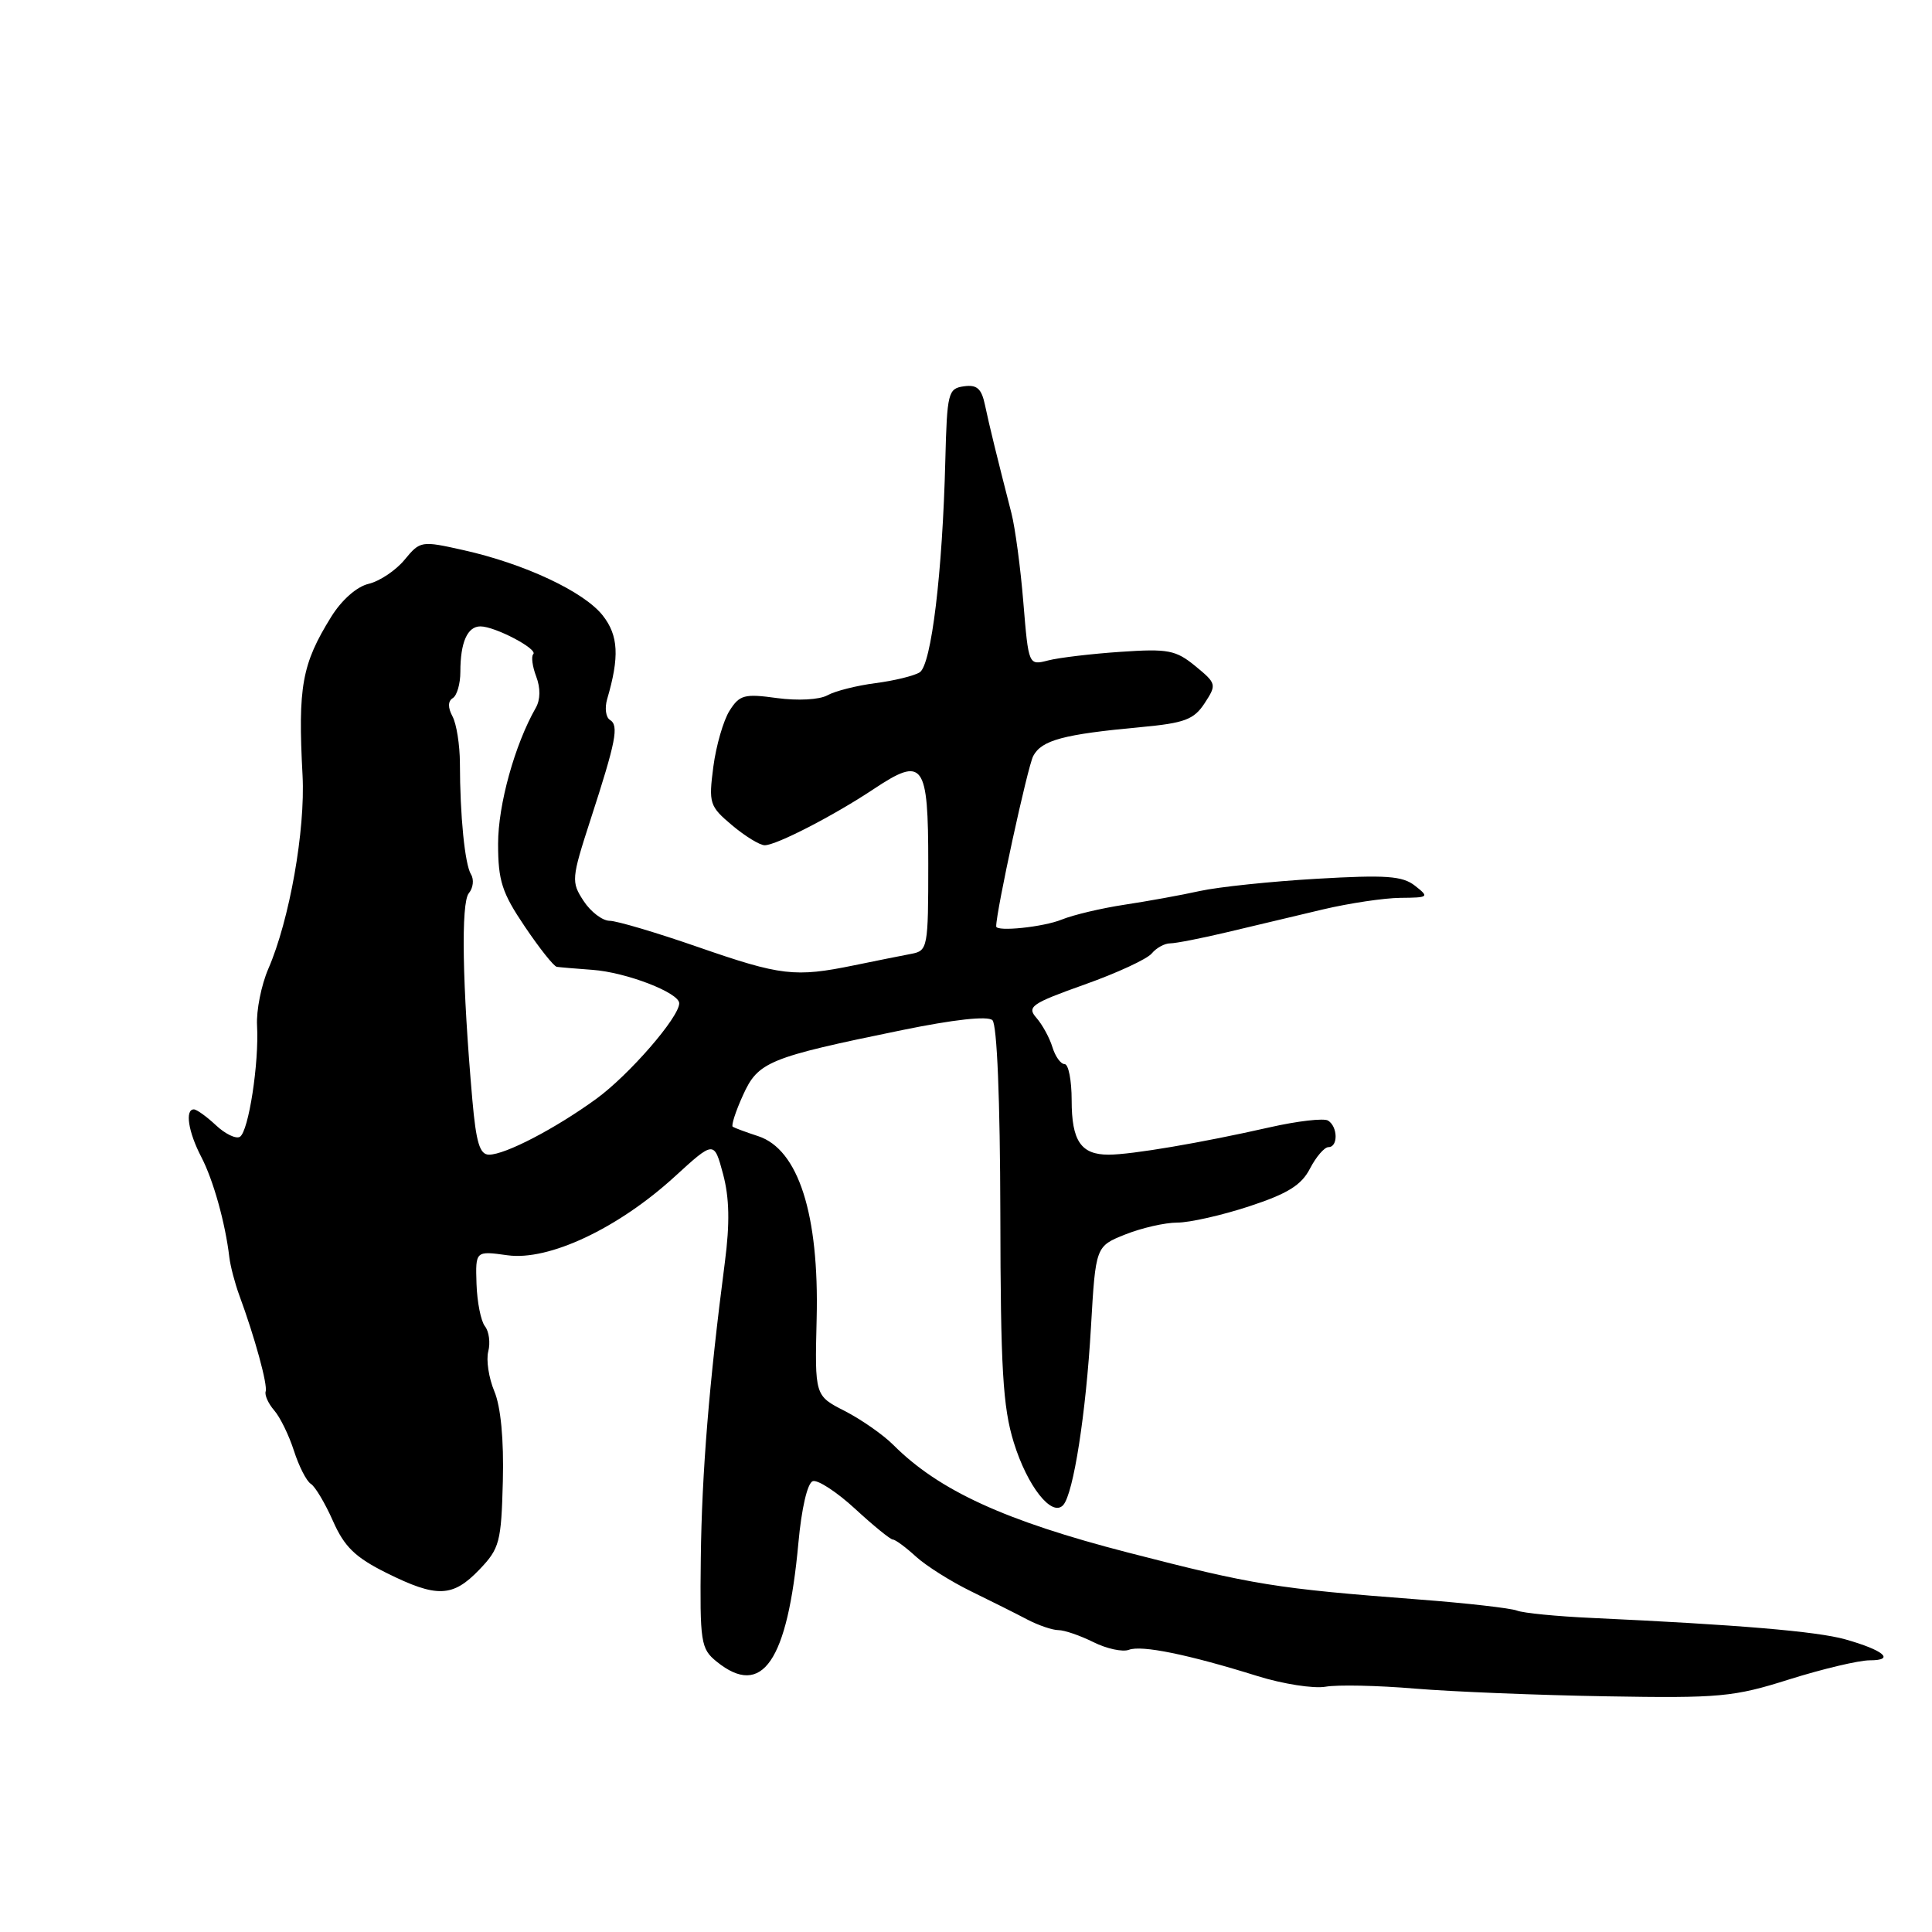 <?xml version="1.0" encoding="UTF-8" standalone="no"?>
<!DOCTYPE svg PUBLIC "-//W3C//DTD SVG 1.1//EN" "http://www.w3.org/Graphics/SVG/1.1/DTD/svg11.dtd" >
<svg xmlns="http://www.w3.org/2000/svg" xmlns:xlink="http://www.w3.org/1999/xlink" version="1.1" viewBox="0 0 256 256">
 <g >
 <path fill="currentColor"
d=" M 237.11 222.52 C 241.51 221.14 246.30 220.00 247.75 220.00 C 251.18 220.00 249.61 218.66 244.50 217.22 C 240.72 216.16 230.23 215.28 211.00 214.39 C 206.32 214.18 201.82 213.74 201.00 213.41 C 200.18 213.09 194.32 212.42 188.00 211.94 C 169.03 210.49 166.16 210.03 149.50 205.73 C 133.17 201.52 124.41 197.51 118.36 191.45 C 117.01 190.10 114.11 188.08 111.93 186.96 C 107.96 184.94 107.96 184.94 108.21 174.72 C 108.55 160.91 105.79 152.30 100.47 150.55 C 98.84 150.02 97.32 149.45 97.09 149.30 C 96.87 149.15 97.47 147.27 98.44 145.14 C 100.45 140.68 101.79 140.13 119.50 136.50 C 126.38 135.09 130.87 134.59 131.50 135.18 C 132.11 135.75 132.52 145.69 132.55 160.81 C 132.58 181.35 132.88 186.44 134.33 191.13 C 136.13 196.95 139.39 201.08 140.88 199.43 C 142.24 197.92 143.90 187.27 144.56 175.82 C 145.18 165.14 145.18 165.14 149.11 163.57 C 151.27 162.71 154.37 162.00 156.00 162.00 C 157.63 162.00 161.92 161.03 165.54 159.84 C 170.62 158.17 172.45 157.04 173.58 154.84 C 174.39 153.28 175.49 152.00 176.03 152.00 C 177.32 152.00 177.28 149.29 175.97 148.48 C 175.41 148.14 171.92 148.54 168.22 149.38 C 159.17 151.43 149.92 153.00 146.89 153.00 C 143.23 153.00 142.00 151.18 142.00 145.80 C 142.00 143.16 141.58 141.00 141.07 141.00 C 140.55 141.00 139.83 139.99 139.45 138.75 C 139.07 137.51 138.12 135.77 137.33 134.87 C 136.04 133.40 136.66 132.97 143.70 130.46 C 147.99 128.94 152.00 127.08 152.61 126.34 C 153.22 125.60 154.32 125.00 155.05 125.00 C 155.78 125.00 159.21 124.33 162.69 123.50 C 166.16 122.68 171.84 121.33 175.31 120.50 C 178.79 119.68 183.40 118.99 185.56 118.97 C 189.32 118.94 189.41 118.87 187.50 117.37 C 185.84 116.06 183.66 115.91 174.50 116.44 C 168.45 116.79 161.47 117.52 159.00 118.06 C 156.53 118.61 152.03 119.42 149.00 119.88 C 145.97 120.34 142.23 121.22 140.68 121.85 C 138.26 122.84 132.00 123.49 132.00 122.75 C 132.00 120.71 136.17 101.56 136.91 100.17 C 138.03 98.07 140.91 97.30 151.15 96.35 C 156.97 95.81 158.20 95.35 159.62 93.18 C 161.23 90.71 161.20 90.57 158.39 88.26 C 155.80 86.14 154.78 85.94 148.50 86.37 C 144.65 86.63 140.33 87.14 138.89 87.51 C 136.29 88.18 136.29 88.18 135.60 79.84 C 135.23 75.25 134.51 69.92 134.02 68.00 C 132.14 60.67 131.09 56.40 130.52 53.69 C 130.06 51.48 129.45 50.94 127.71 51.19 C 125.63 51.48 125.49 52.04 125.26 61.00 C 124.89 75.86 123.41 88.13 121.86 89.09 C 121.11 89.56 118.47 90.20 116.00 90.52 C 113.53 90.84 110.66 91.56 109.64 92.13 C 108.57 92.72 105.72 92.87 102.97 92.50 C 98.64 91.90 98.00 92.07 96.67 94.17 C 95.86 95.45 94.89 98.79 94.52 101.60 C 93.89 106.45 94.01 106.83 97.00 109.35 C 98.74 110.81 100.68 112.00 101.33 112.00 C 102.88 111.99 110.45 108.09 115.73 104.58 C 122.37 100.16 123.00 101.02 123.00 114.45 C 123.00 125.60 122.93 125.98 120.75 126.39 C 119.51 126.62 116.10 127.31 113.17 127.91 C 105.33 129.52 103.48 129.30 92.50 125.49 C 87.00 123.58 81.72 122.01 80.77 122.01 C 79.82 122.00 78.27 120.82 77.33 119.38 C 75.68 116.86 75.71 116.44 78.24 108.63 C 81.64 98.16 82.03 96.14 80.82 95.39 C 80.27 95.05 80.11 93.81 80.45 92.64 C 82.10 87.03 81.95 84.21 79.87 81.56 C 77.39 78.40 69.52 74.71 61.43 72.90 C 55.81 71.64 55.68 71.66 53.61 74.17 C 52.45 75.58 50.31 77.01 48.85 77.36 C 47.27 77.73 45.27 79.50 43.88 81.74 C 40.00 88.00 39.46 90.97 40.09 102.75 C 40.47 109.99 38.36 121.93 35.55 128.38 C 34.63 130.51 33.95 133.89 34.06 135.88 C 34.34 140.85 32.94 149.92 31.79 150.63 C 31.28 150.95 29.84 150.26 28.61 149.10 C 27.38 147.95 26.06 147.00 25.69 147.00 C 24.48 147.00 24.95 150.00 26.67 153.30 C 28.26 156.35 29.86 162.06 30.39 166.61 C 30.53 167.77 31.12 170.02 31.70 171.61 C 33.76 177.19 35.49 183.51 35.20 184.38 C 35.05 184.86 35.55 185.98 36.33 186.88 C 37.11 187.77 38.29 190.18 38.95 192.24 C 39.61 194.29 40.61 196.26 41.19 196.62 C 41.76 196.97 43.08 199.19 44.12 201.54 C 45.63 204.96 47.07 206.36 51.21 208.42 C 57.89 211.74 59.98 211.67 63.52 207.98 C 66.20 205.18 66.42 204.35 66.63 196.27 C 66.77 190.76 66.36 186.40 65.50 184.35 C 64.76 182.58 64.40 180.19 64.70 179.06 C 64.99 177.92 64.80 176.43 64.26 175.74 C 63.72 175.06 63.22 172.53 63.14 170.12 C 63.00 165.74 63.00 165.74 67.25 166.33 C 72.71 167.09 81.90 162.77 89.41 155.90 C 94.62 151.14 94.62 151.14 95.81 155.57 C 96.65 158.71 96.72 162.09 96.05 167.24 C 93.96 183.29 93.00 195.08 92.86 206.43 C 92.73 217.68 92.85 218.46 94.97 220.18 C 100.99 225.05 104.35 220.16 105.79 204.46 C 106.21 199.85 106.99 196.50 107.70 196.26 C 108.36 196.05 110.89 197.70 113.31 199.93 C 115.74 202.17 117.99 204.00 118.31 204.00 C 118.63 204.00 120.01 205.01 121.36 206.25 C 122.72 207.49 126.01 209.56 128.67 210.86 C 131.32 212.15 134.69 213.84 136.15 214.61 C 137.61 215.37 139.46 216.00 140.25 216.00 C 141.04 216.00 143.13 216.72 144.88 217.59 C 146.64 218.47 148.75 218.92 149.58 218.61 C 151.26 217.96 157.44 219.22 166.63 222.09 C 170.00 223.14 174.05 223.77 175.63 223.50 C 177.21 223.22 182.55 223.33 187.50 223.75 C 192.45 224.16 203.84 224.62 212.81 224.77 C 227.90 225.03 229.72 224.86 237.11 222.52 Z  M 62.59 145.75 C 61.25 130.47 61.07 119.63 62.12 118.36 C 62.70 117.66 62.83 116.54 62.41 115.86 C 61.60 114.54 60.95 108.13 60.94 101.11 C 60.93 98.70 60.49 95.92 59.96 94.93 C 59.33 93.75 59.34 92.91 60.00 92.50 C 60.55 92.16 61.00 90.60 61.00 89.02 C 61.00 85.12 61.93 83.00 63.66 83.00 C 65.59 83.00 71.32 86.01 70.66 86.68 C 70.37 86.97 70.54 88.30 71.05 89.64 C 71.63 91.16 71.61 92.71 71.00 93.78 C 68.21 98.66 66.00 106.63 66.00 111.80 C 66.00 116.70 66.51 118.29 69.53 122.76 C 71.47 125.64 73.38 128.05 73.78 128.11 C 74.17 128.17 76.30 128.35 78.50 128.51 C 82.97 128.83 90.00 131.54 90.00 132.94 C 90.00 134.79 83.35 142.45 79.00 145.61 C 73.58 149.55 66.95 153.00 64.80 153.00 C 63.57 153.00 63.09 151.41 62.59 145.75 Z "/>
</g>
</svg>